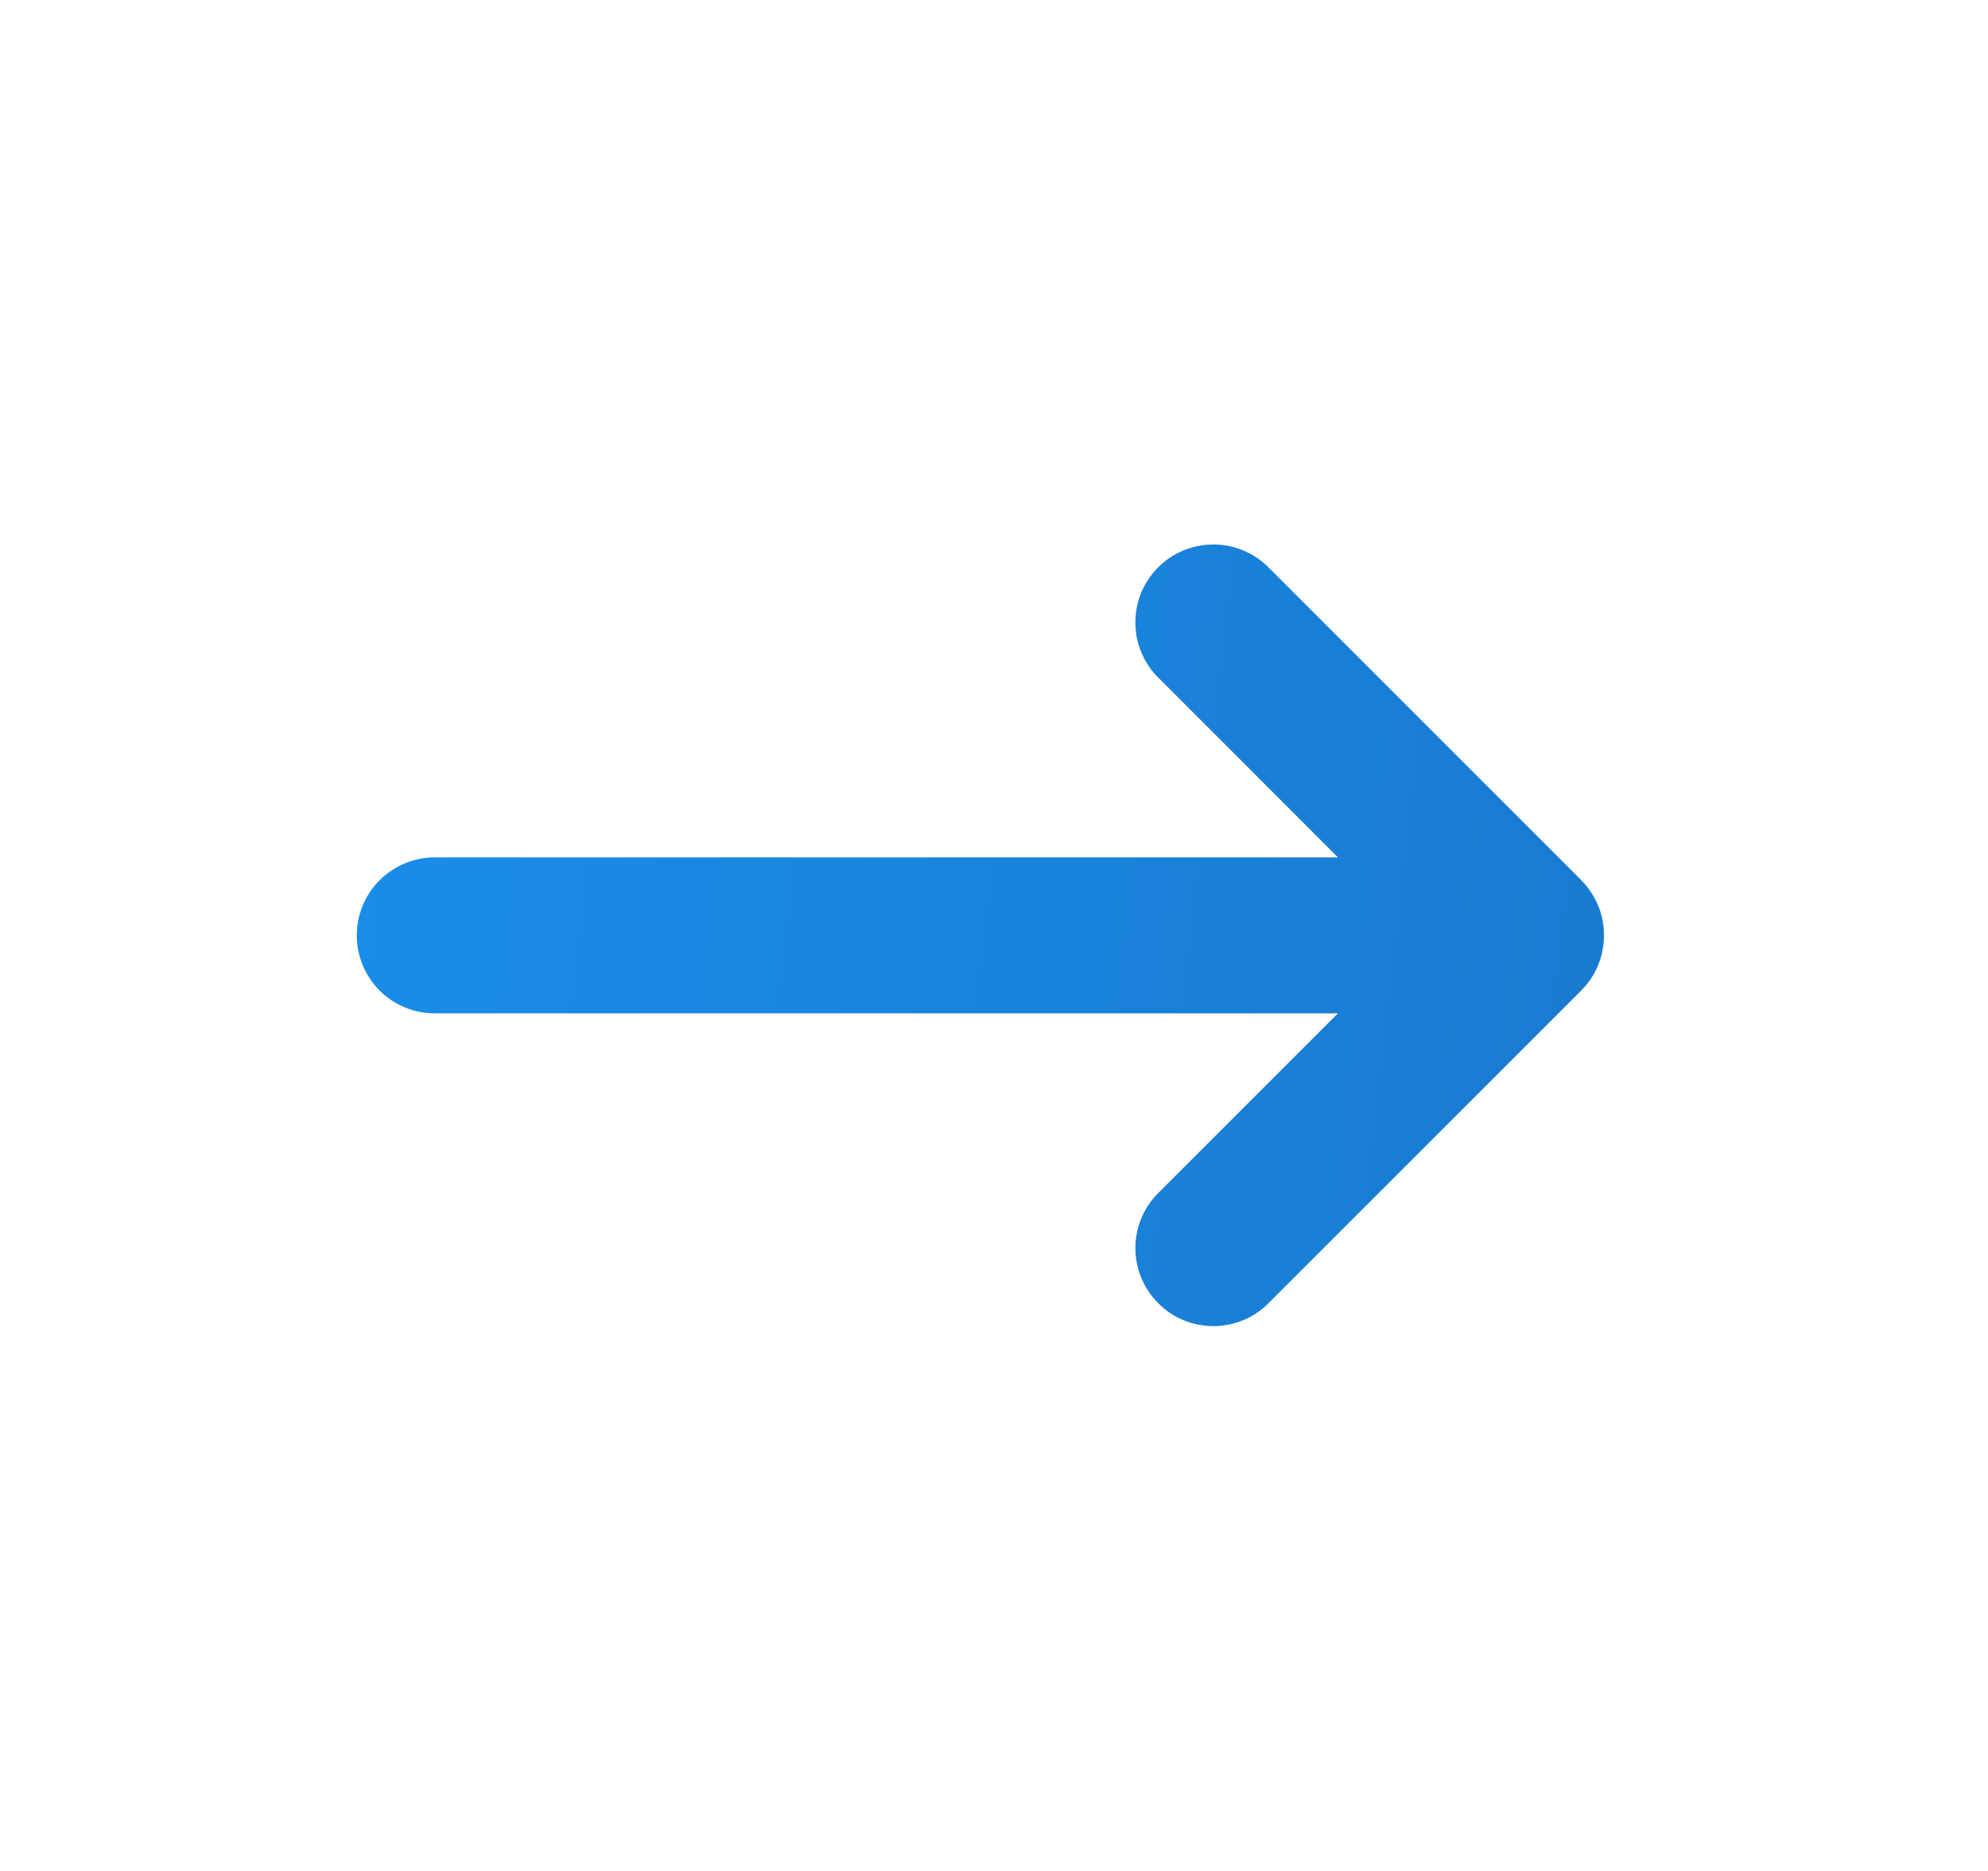 <svg width="17" height="16" viewBox="0 0 17 16" fill="none" xmlns="http://www.w3.org/2000/svg">
<path d="M13.666 8.254C13.716 8.132 13.729 7.998 13.704 7.868C13.678 7.739 13.614 7.62 13.521 7.526L10.855 4.86C10.793 4.796 10.72 4.745 10.638 4.71C10.557 4.675 10.47 4.657 10.381 4.656C10.293 4.656 10.205 4.672 10.123 4.706C10.041 4.739 9.966 4.789 9.904 4.852C9.841 4.914 9.792 4.989 9.758 5.07C9.725 5.152 9.708 5.24 9.709 5.329C9.709 5.417 9.728 5.505 9.763 5.586C9.798 5.667 9.848 5.741 9.912 5.802L11.441 7.332H3.717C3.541 7.332 3.371 7.403 3.246 7.528C3.121 7.653 3.051 7.822 3.051 7.999C3.051 8.176 3.121 8.345 3.246 8.471C3.371 8.596 3.541 8.666 3.717 8.666H11.441L9.913 10.194C9.849 10.256 9.798 10.329 9.763 10.411C9.728 10.492 9.71 10.58 9.709 10.668C9.709 10.757 9.725 10.845 9.759 10.926C9.792 11.008 9.842 11.083 9.905 11.145C9.967 11.208 10.041 11.258 10.123 11.291C10.205 11.325 10.293 11.341 10.382 11.341C10.47 11.34 10.558 11.321 10.639 11.287C10.72 11.252 10.794 11.201 10.855 11.137L13.522 8.47C13.584 8.408 13.633 8.335 13.666 8.254Z" fill="url(#paint0_linear)"/>
<defs>
<linearGradient id="paint0_linear" x1="13.62" y1="11.293" x2="2.657" y2="10.031" gradientUnits="userSpaceOnUse">
<stop stop-color="#197ACF"/>
<stop offset="1" stop-color="#1A8DE9"/>
</linearGradient>
</defs>
</svg>
